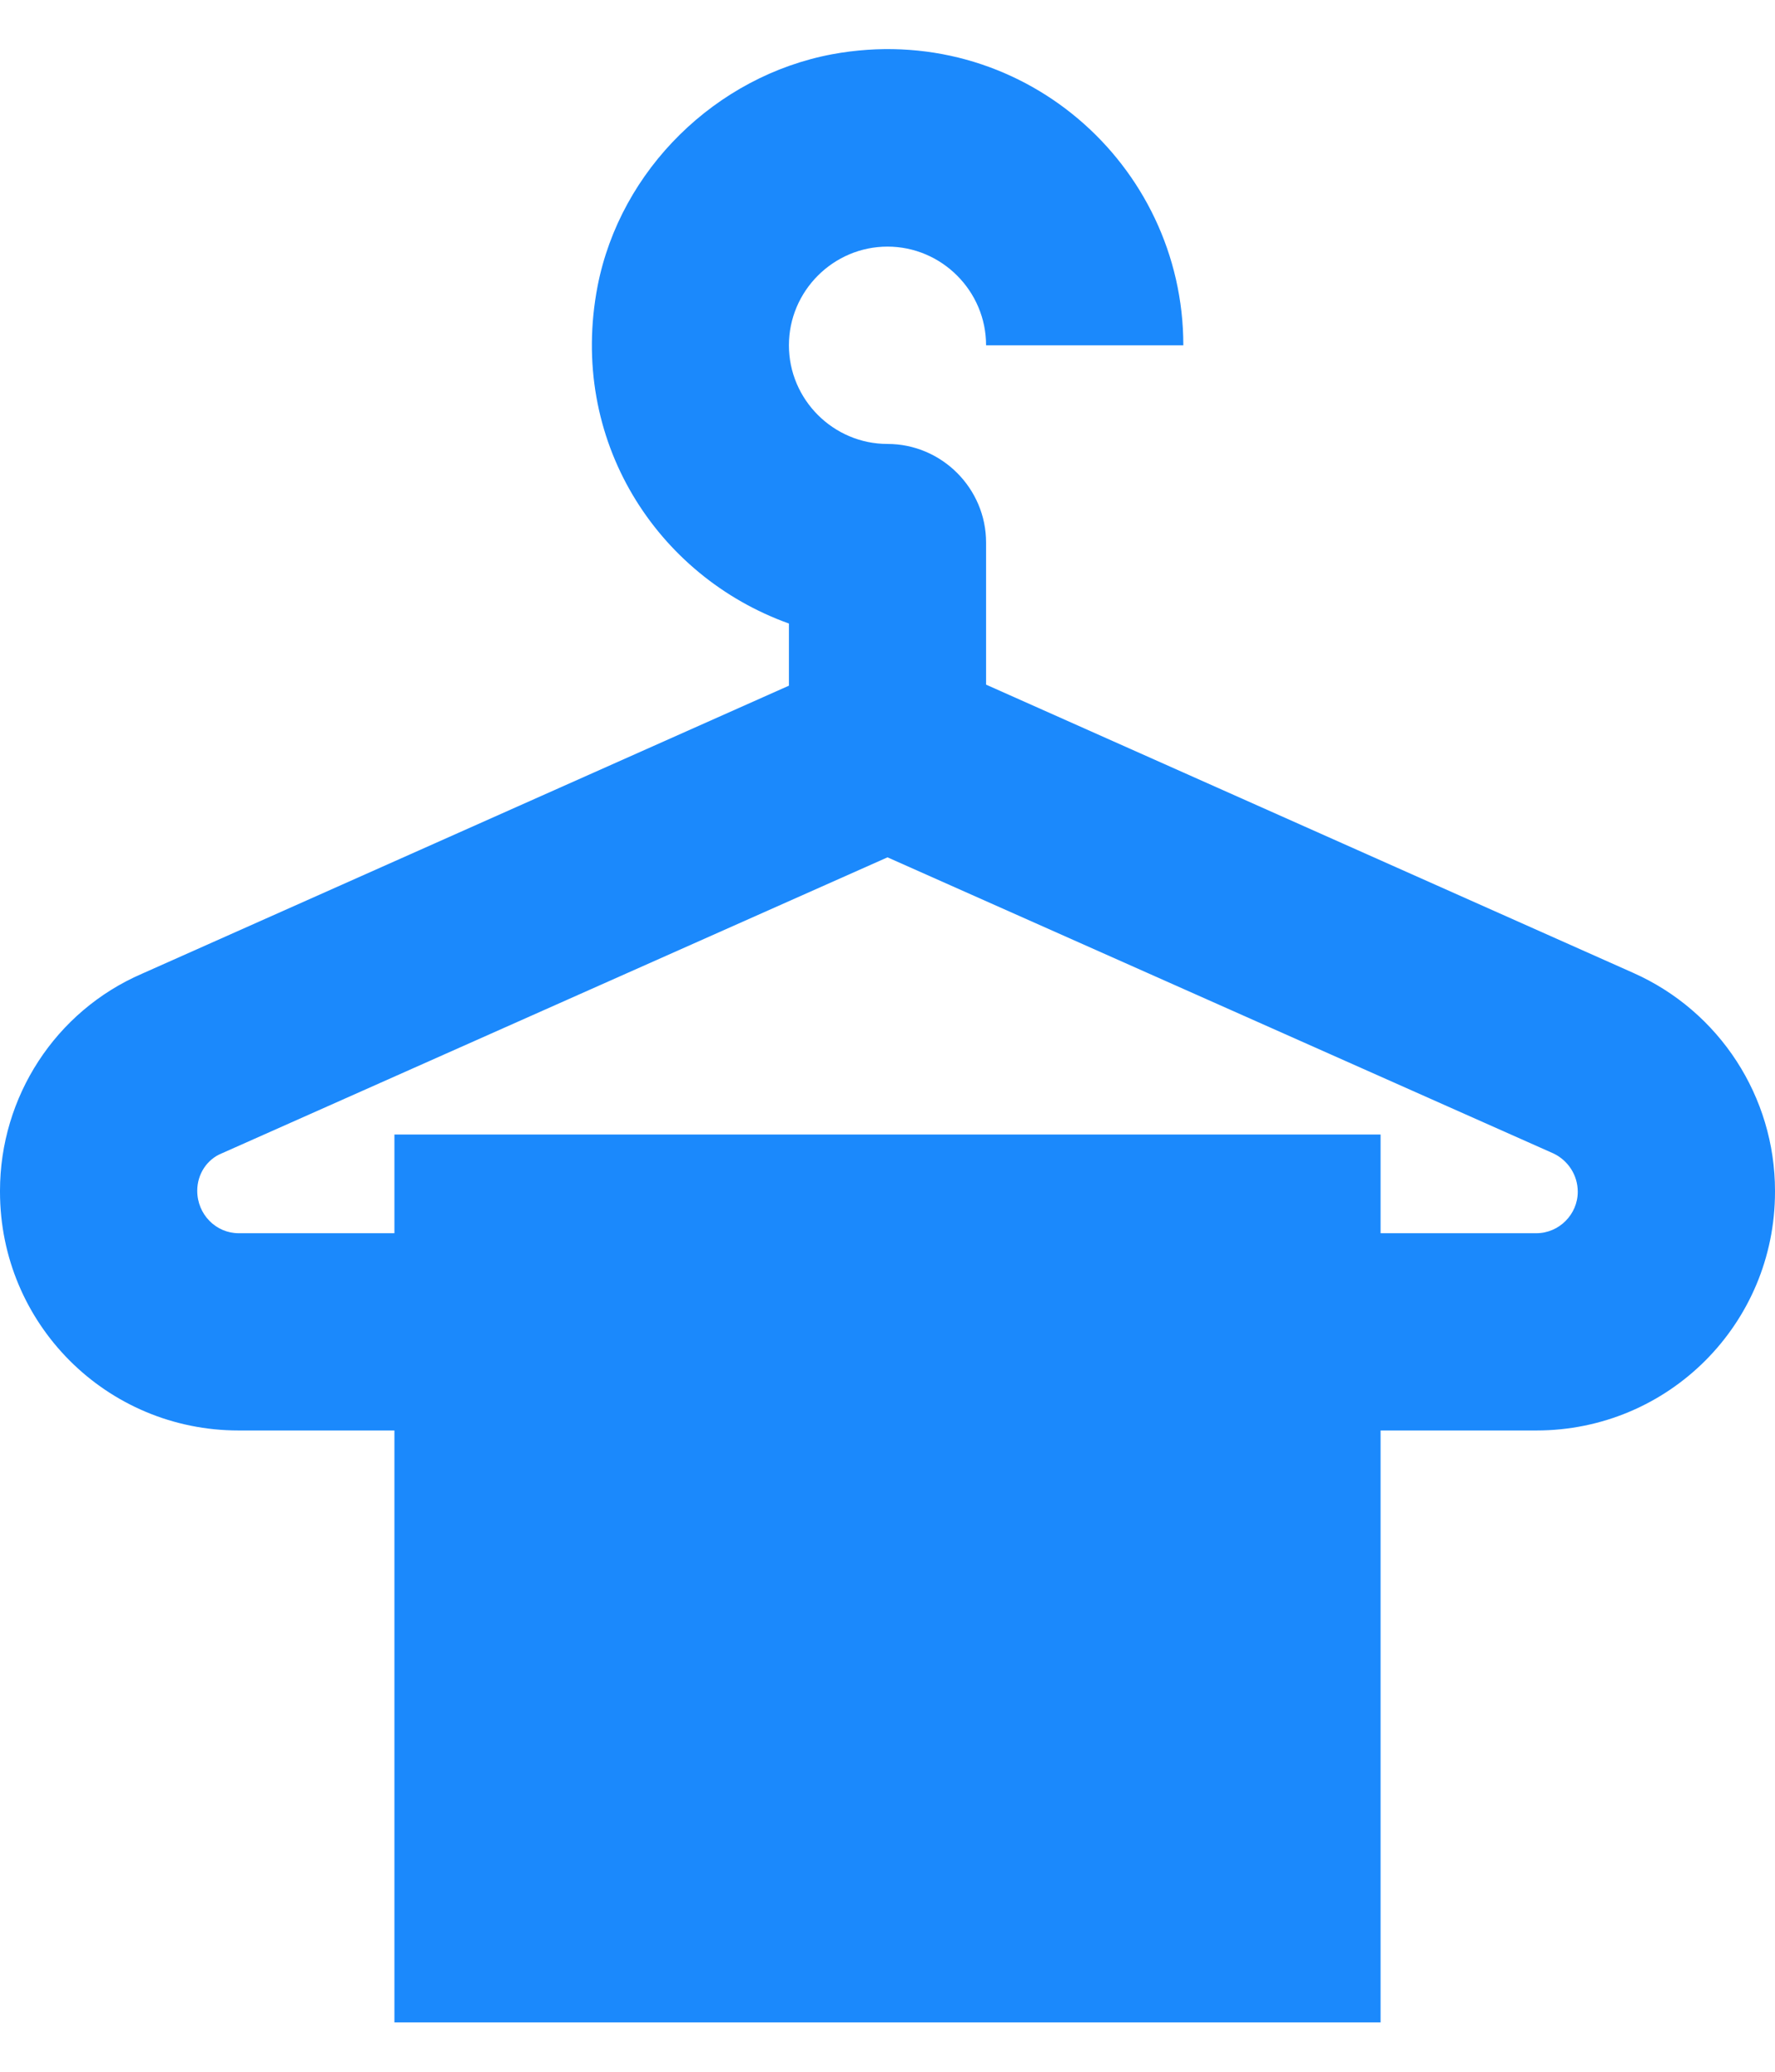 <svg width="24" height="28" viewBox="0 0 24 28" fill="none" xmlns="http://www.w3.org/2000/svg">
<path d="M22.08 13.147L13.333 9.253V7.333C13.333 6.6 12.733 6 12 6C11.267 6 10.667 5.4 10.667 4.667C10.667 3.933 11.267 3.333 12 3.333C12.733 3.333 13.333 3.933 13.333 4.667H16C16 2.213 13.787 0.267 11.253 0.733C9.68 1.027 8.387 2.293 8.08 3.867C7.68 5.947 8.88 7.787 10.667 8.427V9.267L1.92 13.16C0.747 13.667 0 14.827 0 16.093V16.107C0 17.893 1.44 19.333 3.227 19.333H5.333V27.333H18.667V19.333H20.773C22.56 19.333 24 17.893 24 16.107V16.093C24 14.827 23.253 13.667 22.08 13.147ZM20.773 16.667H18.667V15.333H5.333V16.667H3.227C2.92 16.667 2.667 16.413 2.667 16.093C2.667 15.867 2.8 15.667 3 15.587L12 11.587L21 15.587C21.2 15.68 21.333 15.88 21.333 16.107C21.333 16.413 21.08 16.667 20.773 16.667Z" fill="#1B89FC"/>
</svg>
